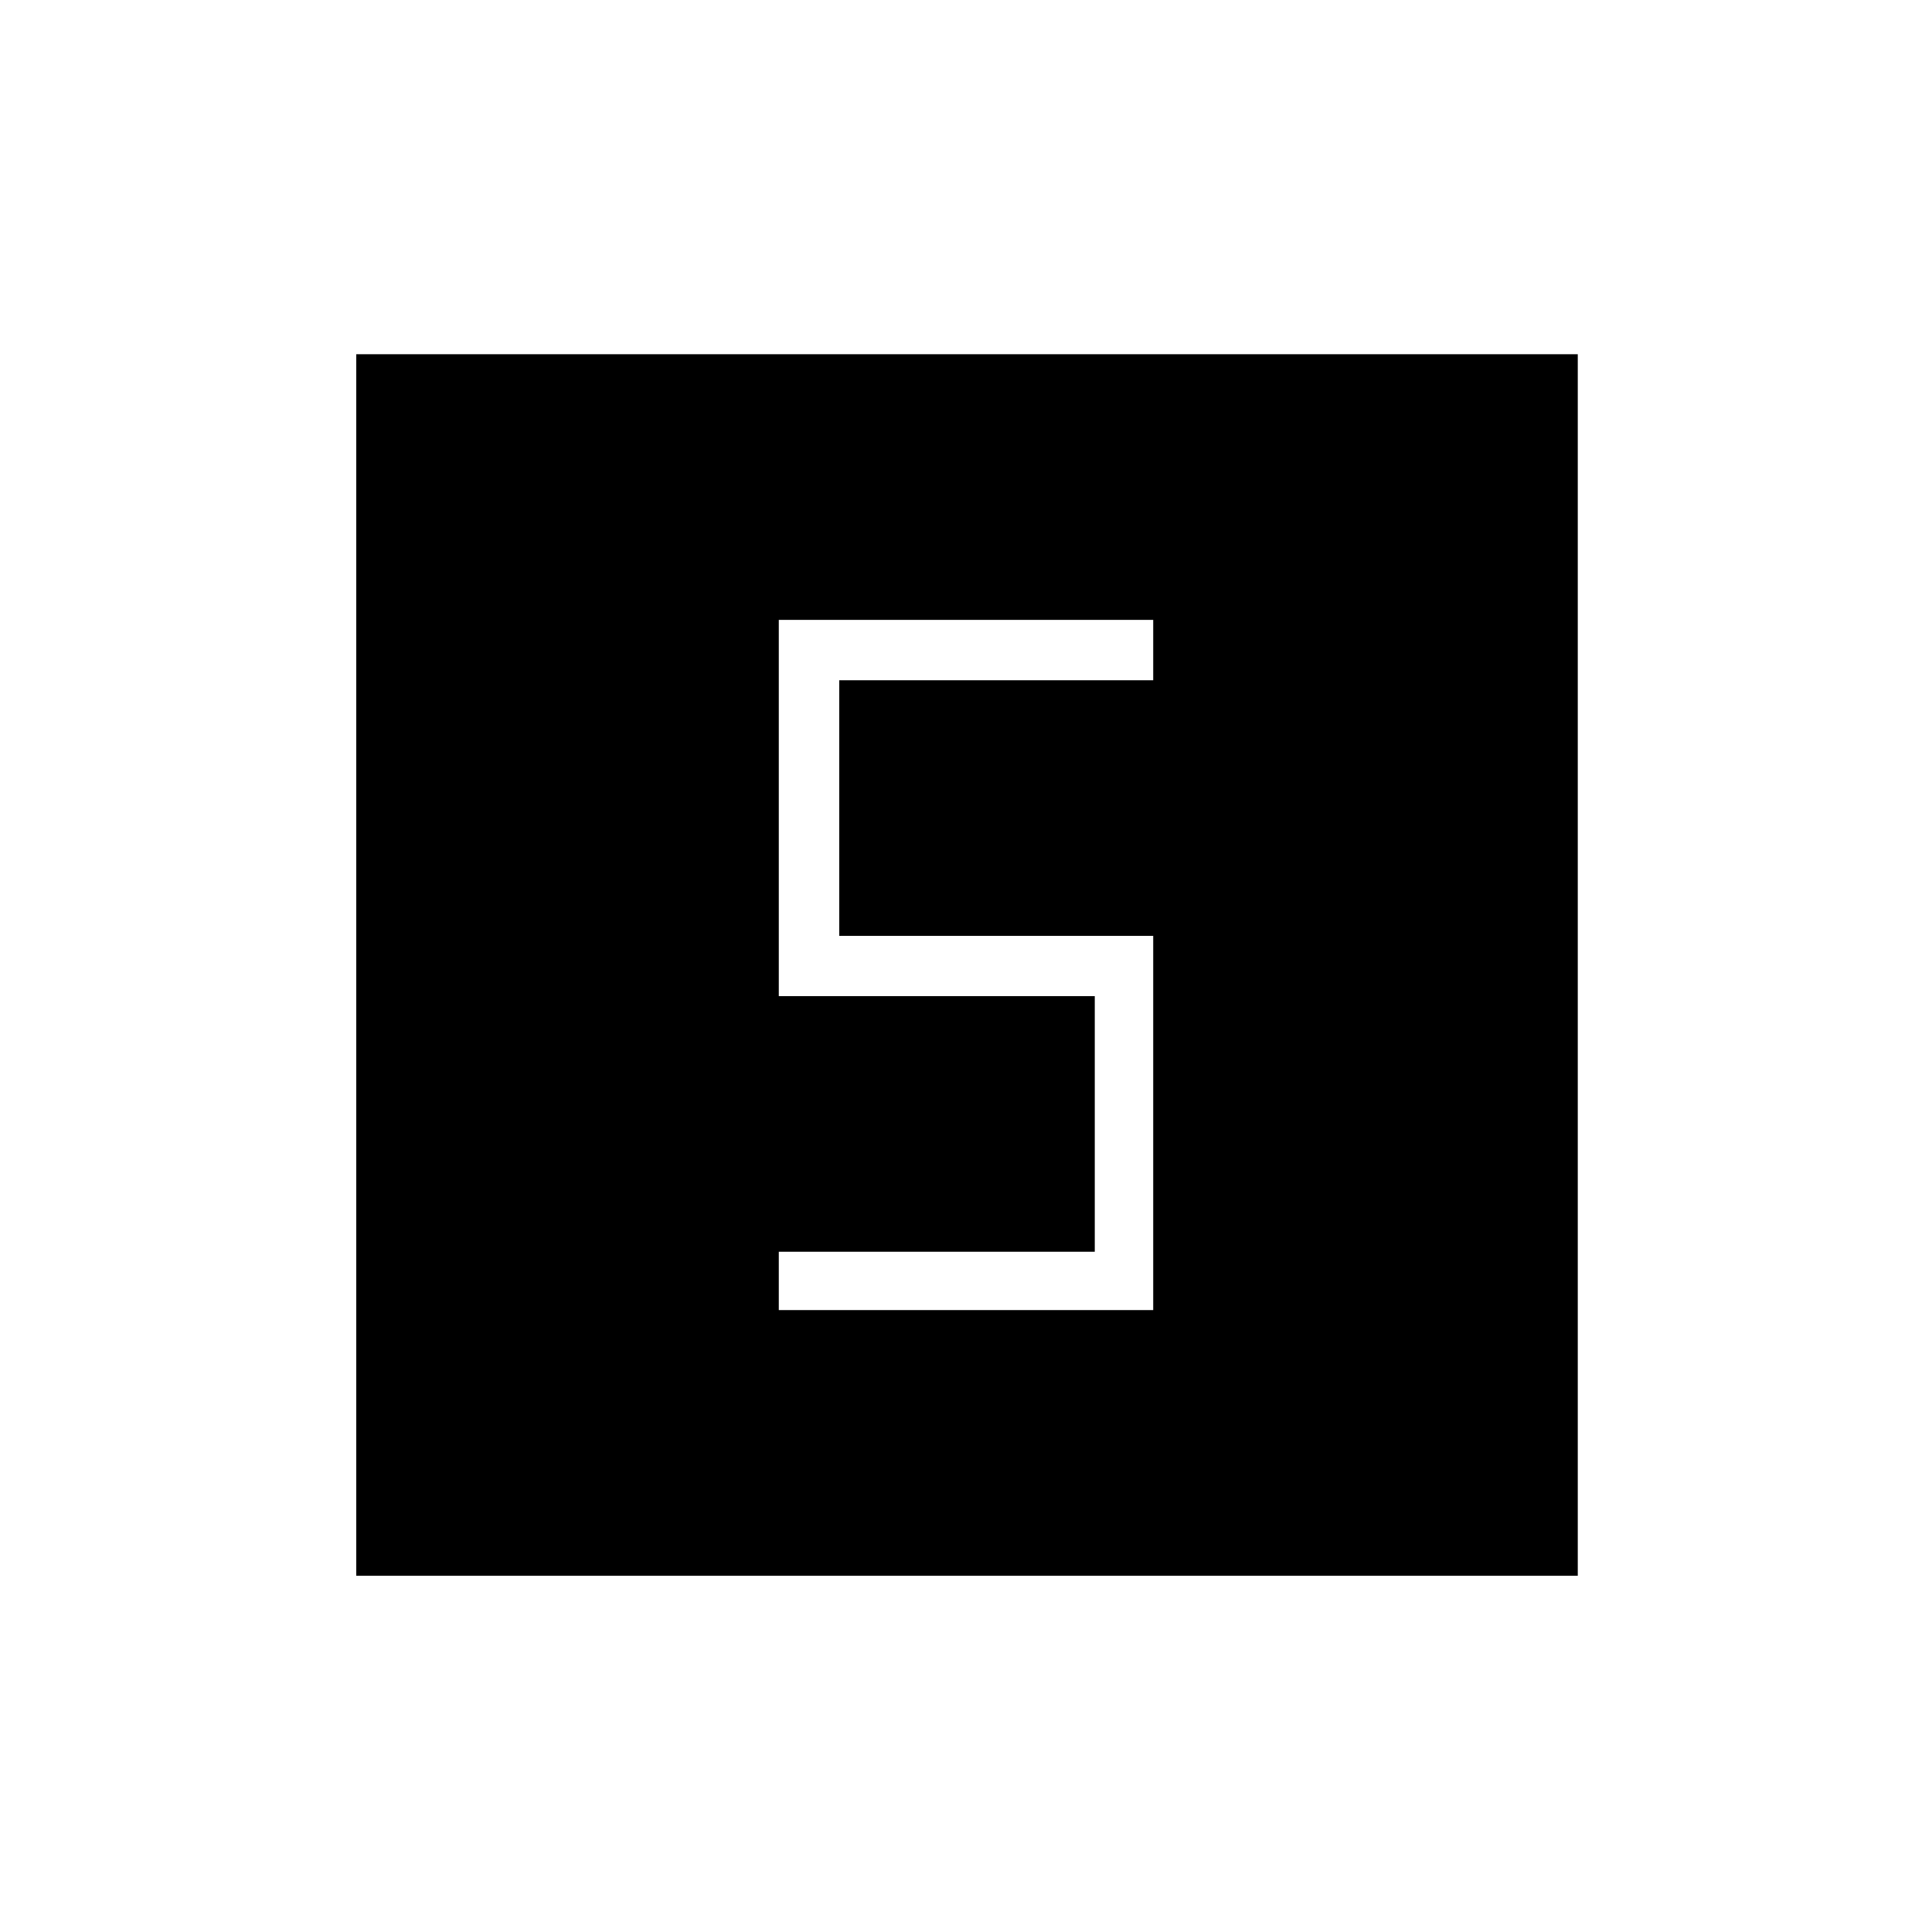 <svg xmlns="http://www.w3.org/2000/svg" height="20" width="20"><path d="M8.062 13.562H11.938V9.688H8.688V7.042H11.938V6.417H8.062V10.312H11.333V12.958H8.062ZM3.688 16.312V3.667H16.333V16.312Z"/></svg>